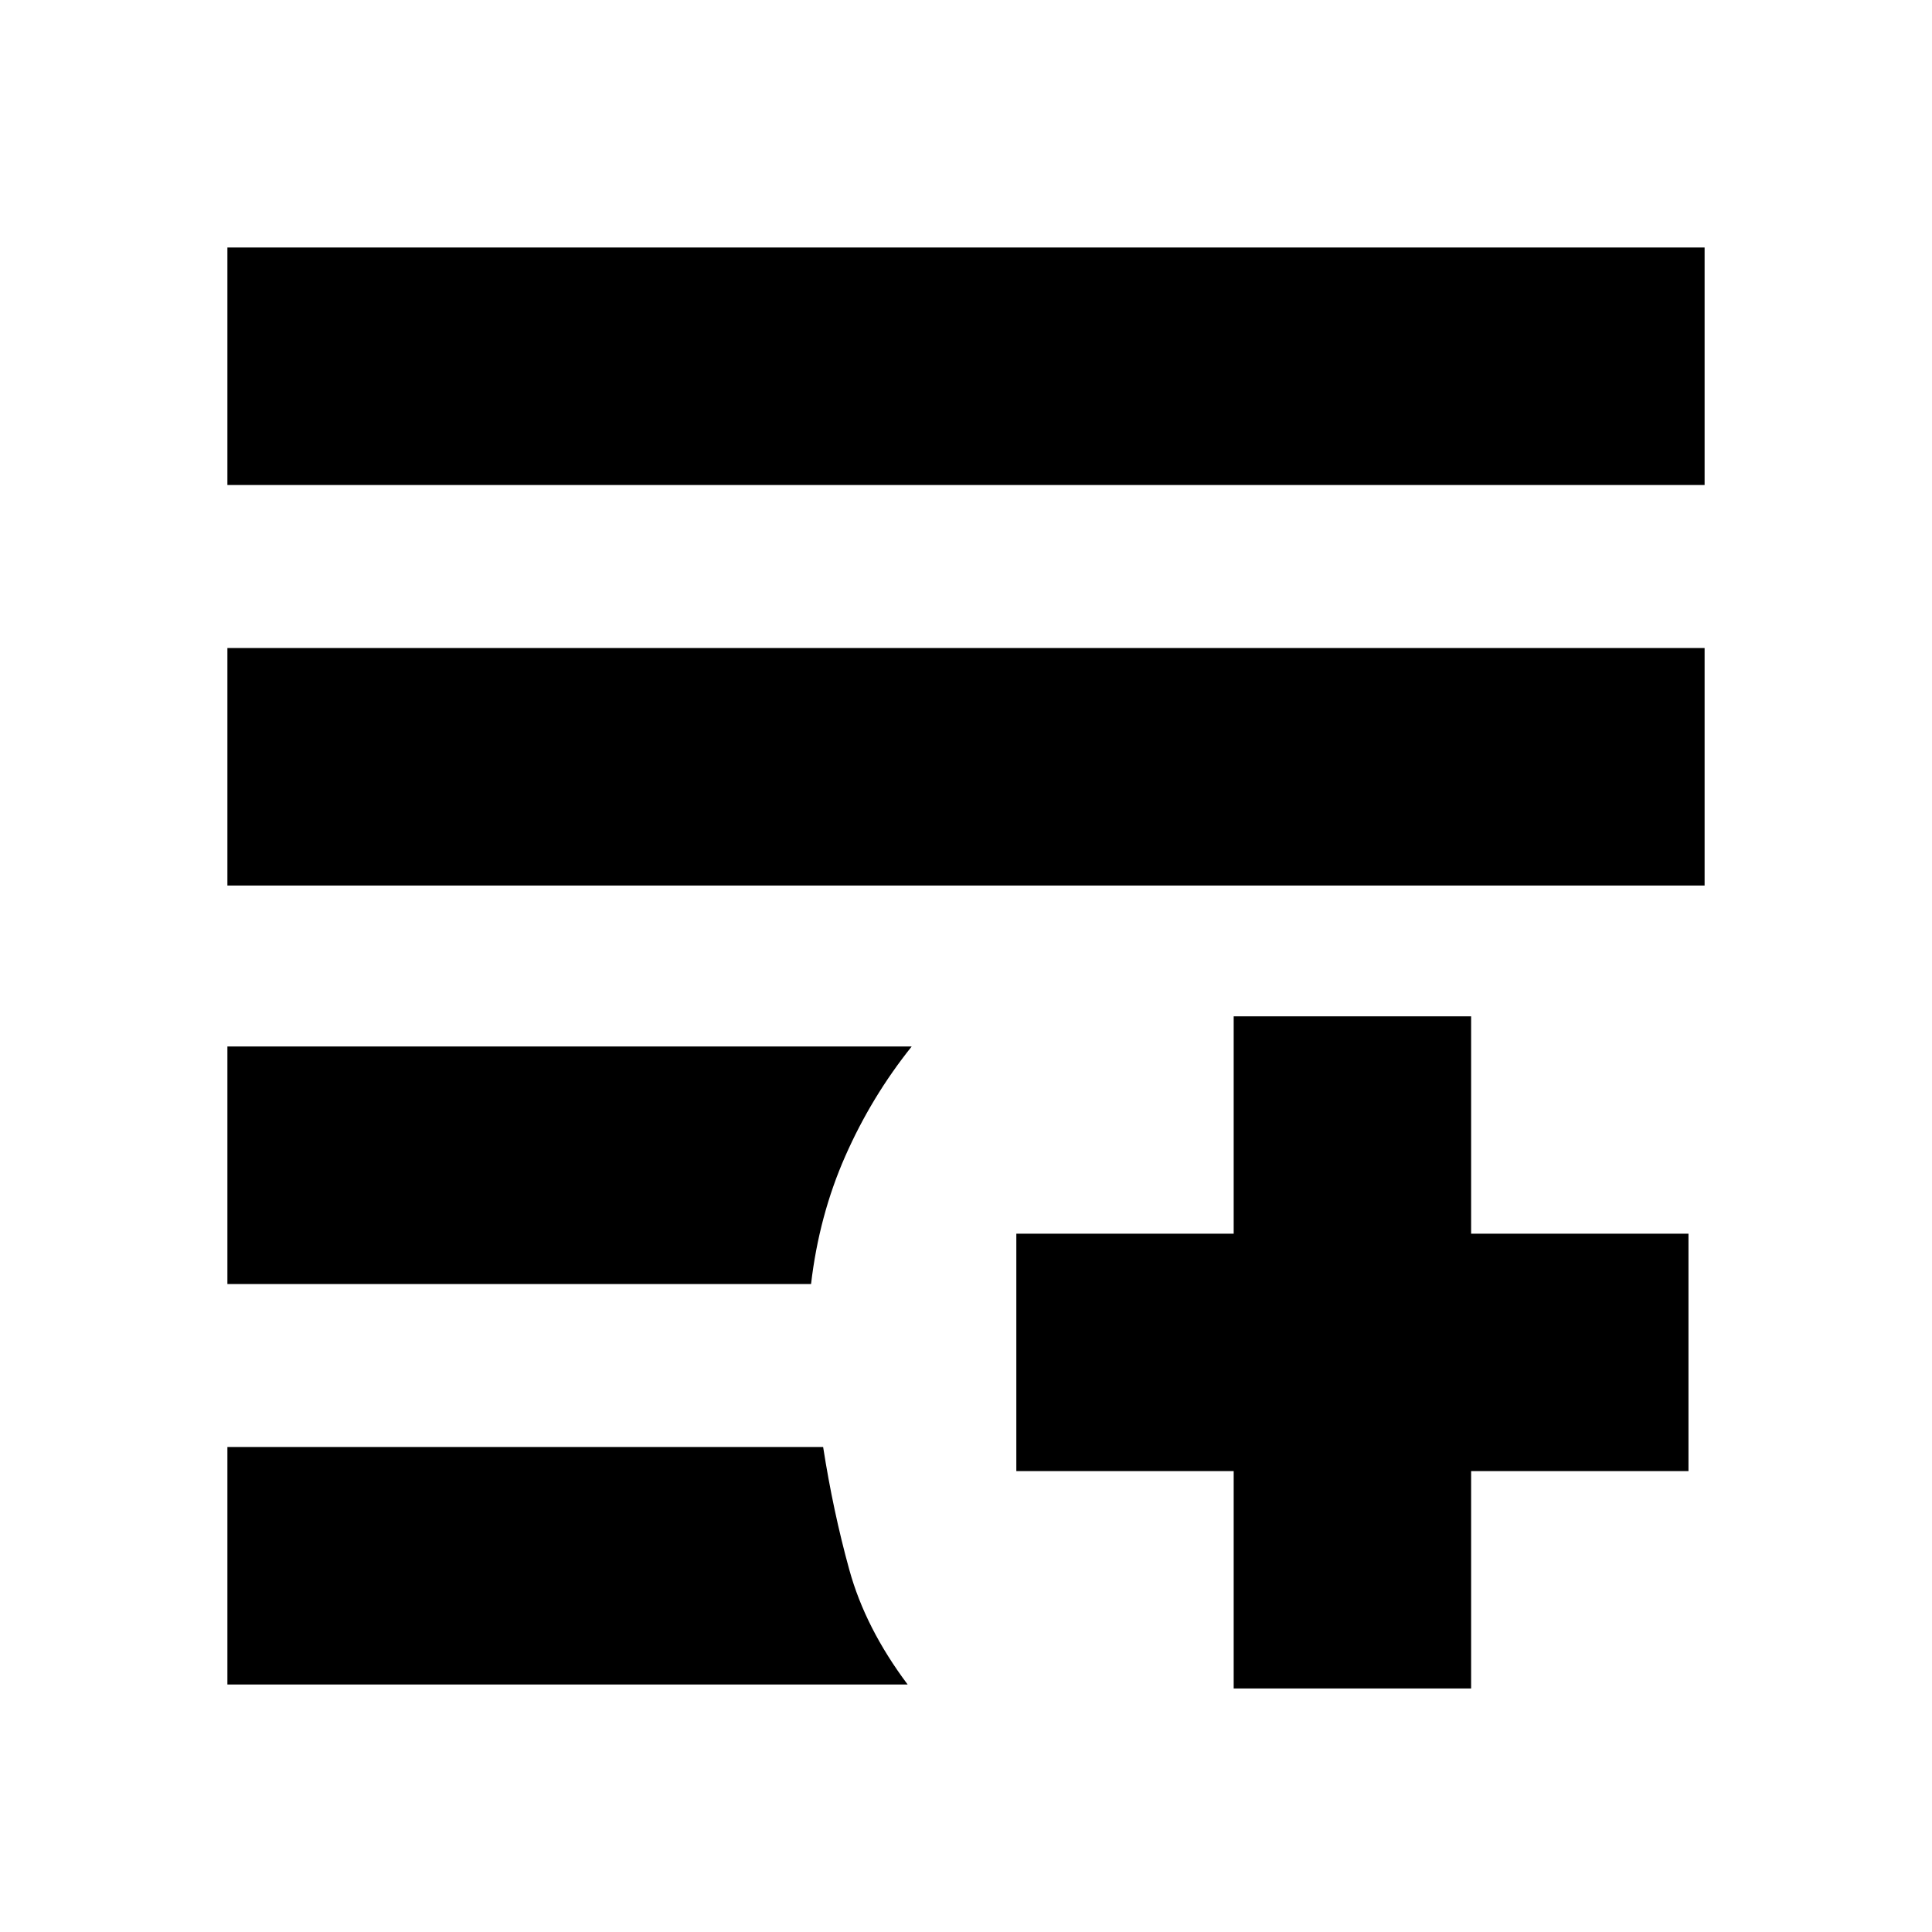 <svg xmlns="http://www.w3.org/2000/svg" height="20" width="20"><path d="M12.771 17.479v-2.25h-2.25v-2.458h2.25v-2.25h2.458v2.25h2.25v2.458h-2.25v2.25Zm-10.417-.041v-2.459h6.167q.104.667.271 1.271.166.604.604 1.188Zm0-4.146v-2.459h7.084q-.417.521-.688 1.136-.271.614-.354 1.323Zm0-4.125V6.708h15.292v2.459Zm0-4.146V2.562h15.292v2.459Z"/></svg>